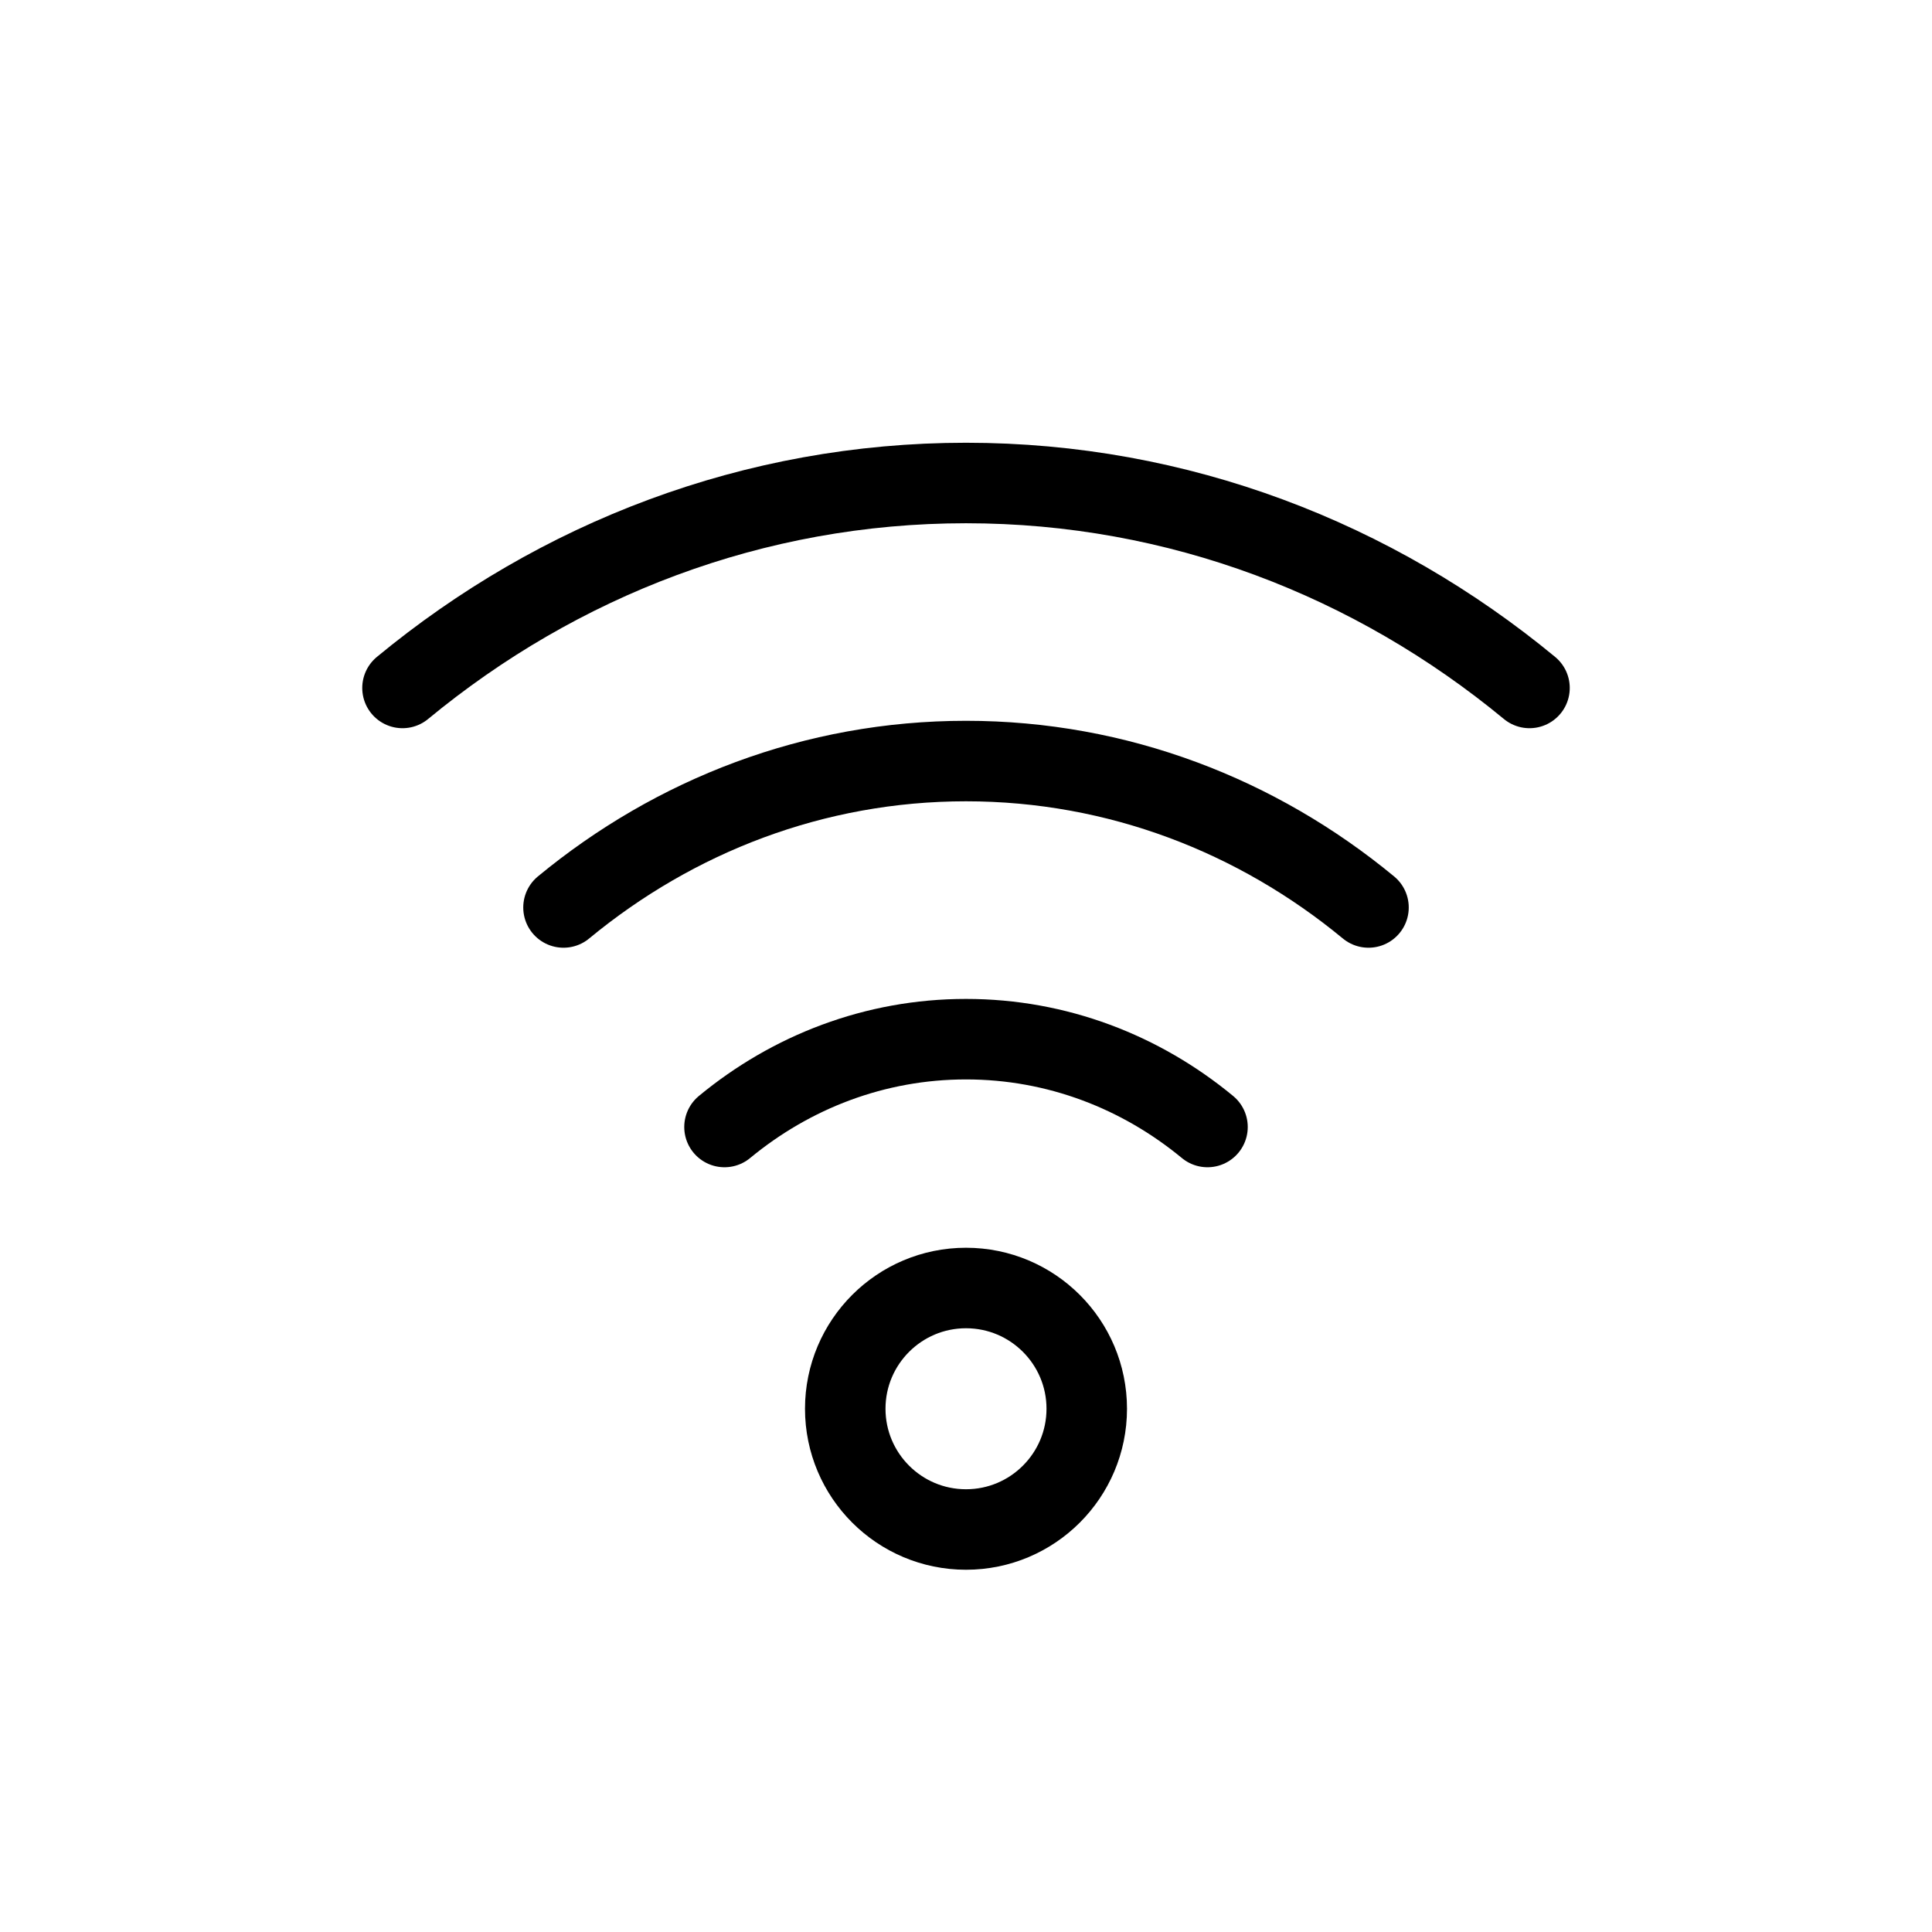 <svg width="24" height="24" viewBox="0 0 24 24" fill="none" xmlns="http://www.w3.org/2000/svg">
<path d="M7 11.273C8.38 10.133 10.115 9.454 12 9.454C13.885 9.454 15.62 10.133 17 11.273M5 8.546C6.932 6.95 9.361 6 12 6C14.639 6 17.068 6.95 19 8.546M9 14C9.828 13.316 10.869 12.909 12 12.909C13.131 12.909 14.172 13.316 15 14M13.5 17.5C13.5 18.328 12.828 19 12 19C11.172 19 10.5 18.328 10.5 17.5C10.5 16.672 11.172 16 12 16C12.828 16 13.5 16.672 13.5 17.5Z" stroke="black" stroke-linecap="round" stroke-linejoin="round"/>
</svg>
